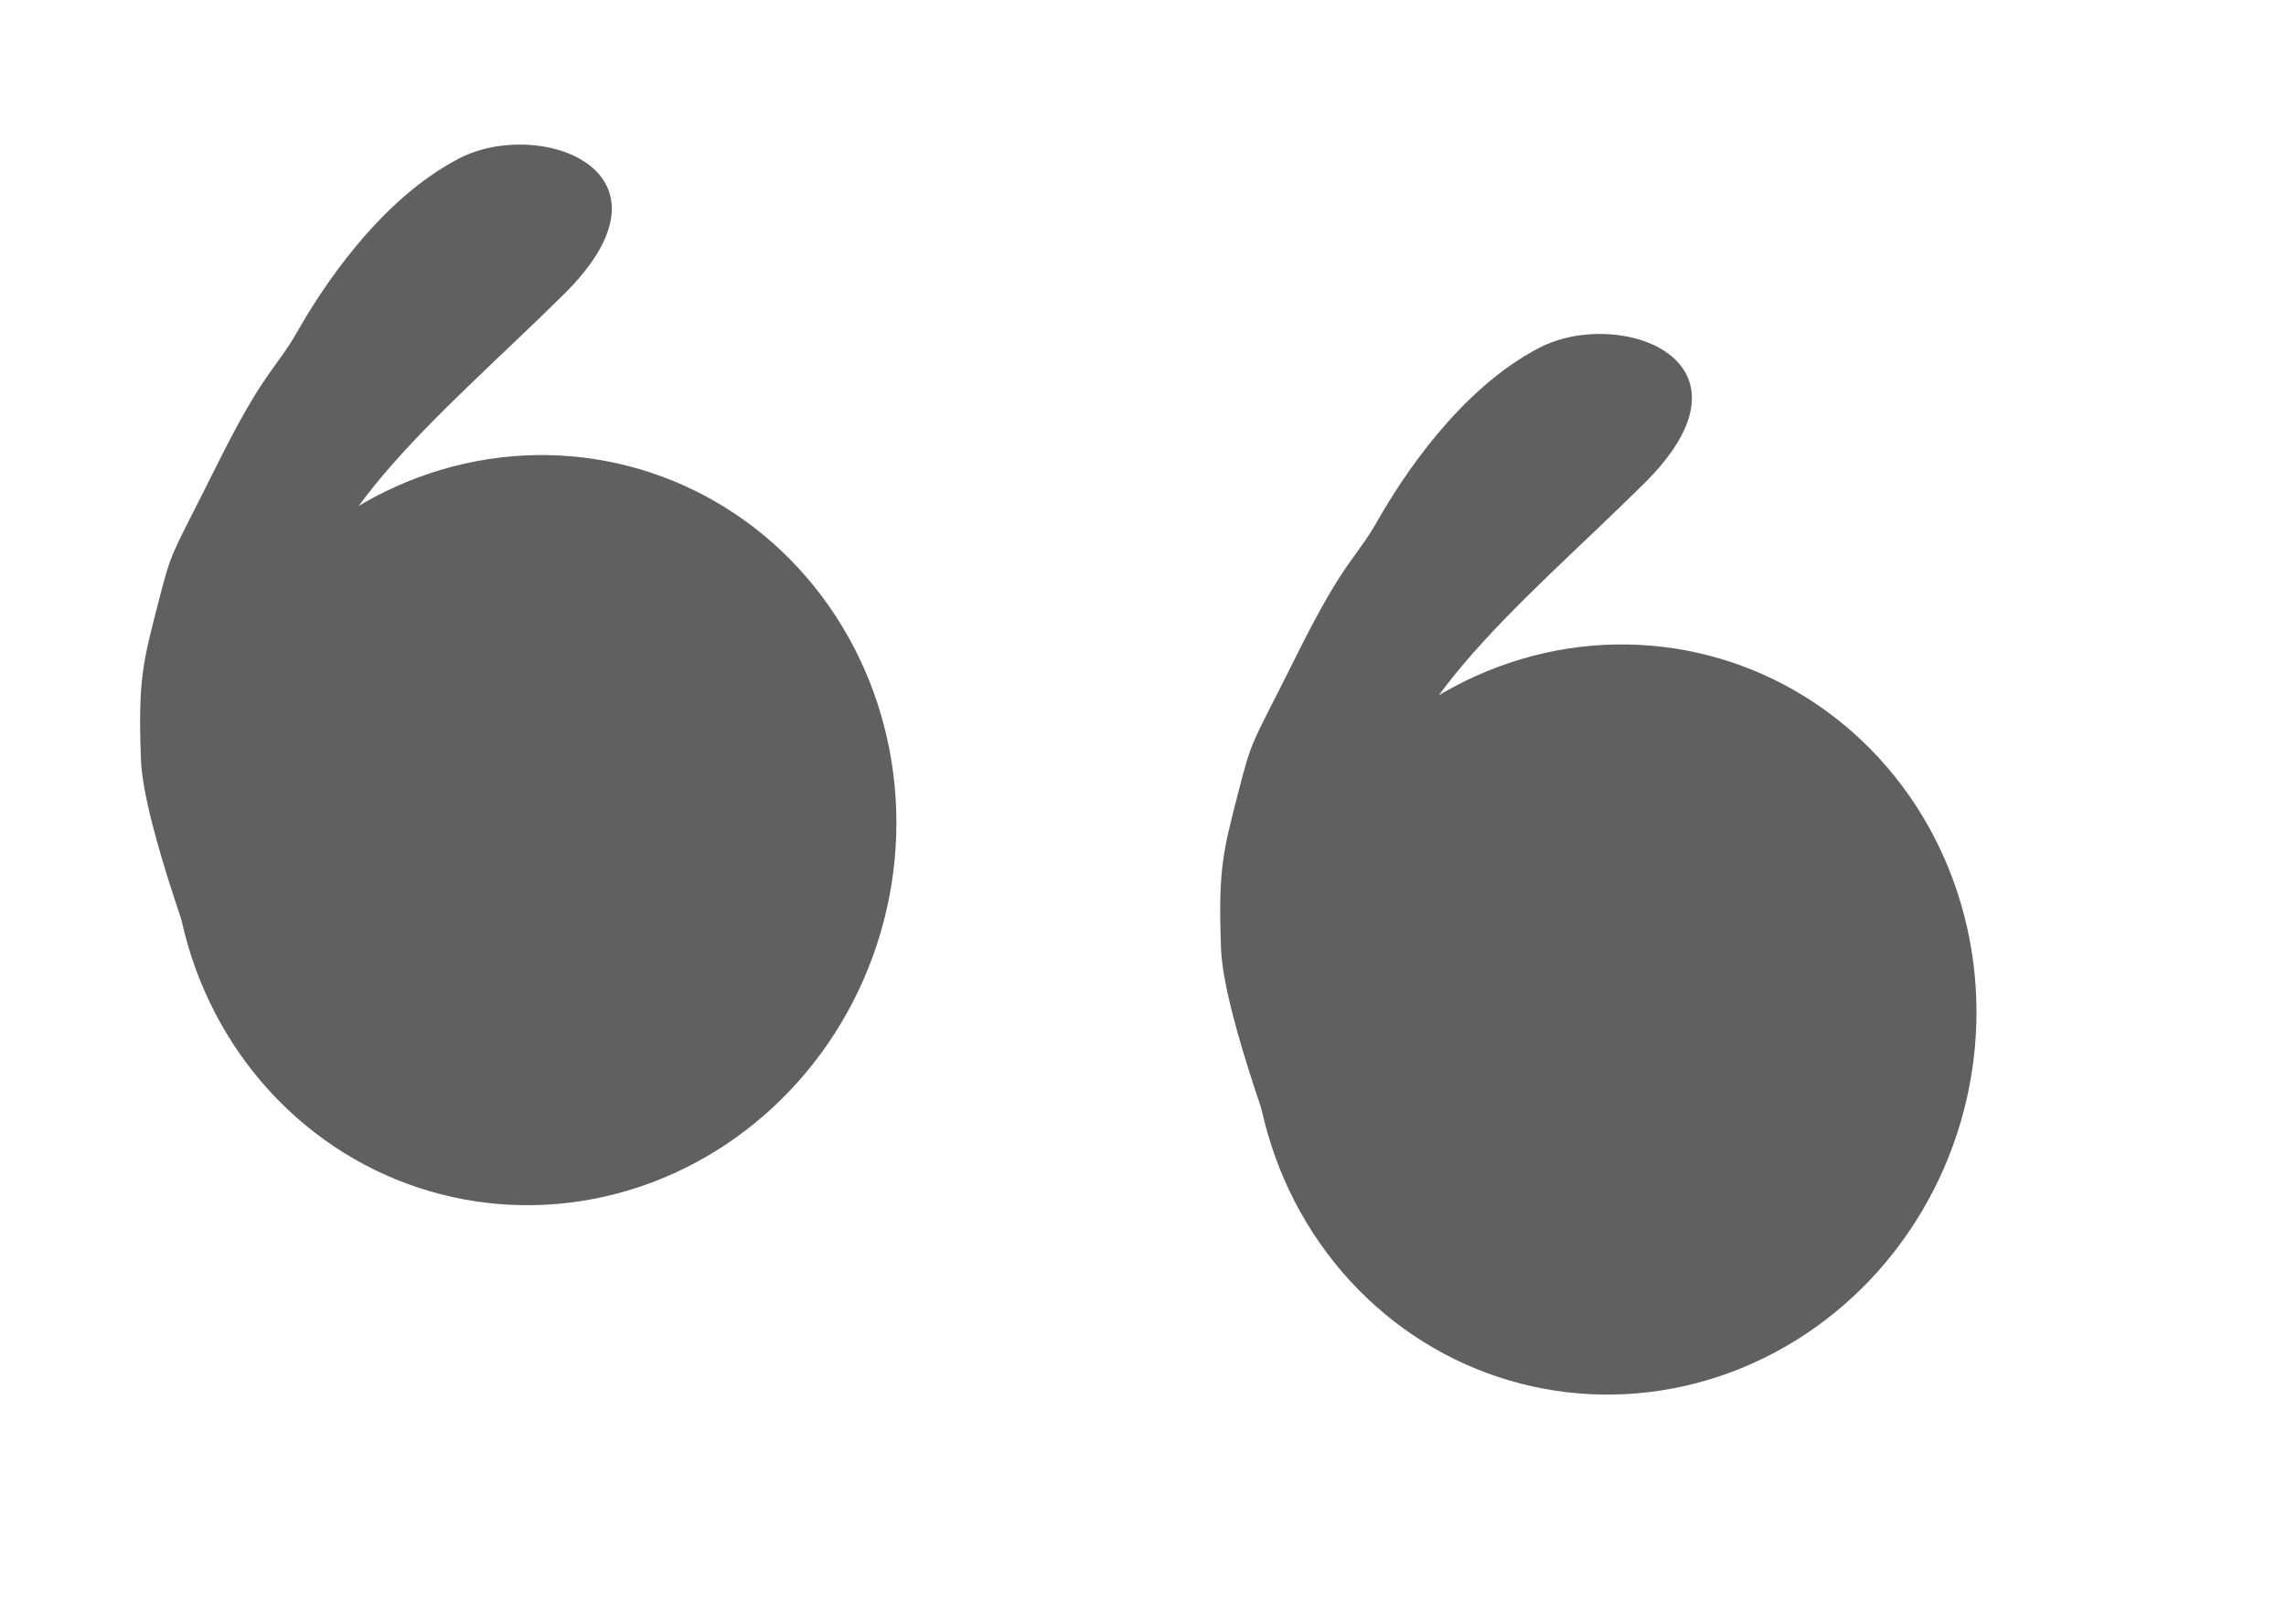 <svg width="76" height="54" viewBox="0 0 76 54" fill="none" xmlns="http://www.w3.org/2000/svg">
<g filter="url(#filter0_d_82_46)">
<ellipse cx="22.77" cy="32.598" rx="12" ry="12.5" transform="rotate(14.465 22.77 32.598)" fill="#606060"/>
<path d="M20.269 10.265C22.936 8.886 27.891 10.678 23.752 14.778C19.613 18.878 14.727 22.658 15.172 26.907C15.617 31.155 19.076 35.664 19.673 36.335C20.263 36.998 11.895 37.468 12.133 38.591C12.212 38.795 12.226 38.83 12.146 38.636C12.14 38.621 12.136 38.606 12.133 38.591C11.742 37.581 9.767 32.425 9.686 30.255C9.589 27.646 9.741 27.056 10.241 25.118C10.741 23.18 10.616 23.664 12.213 20.459C13.81 17.254 14.139 17.339 14.908 15.987C15.676 14.635 17.602 11.644 20.269 10.265Z" fill="#606060"/>
</g>
<g filter="url(#filter1_d_82_46)">
<ellipse cx="58.678" cy="38.894" rx="12" ry="12.5" transform="rotate(14.465 58.678 38.894)" fill="#606060"/>
<path d="M56.178 16.561C58.844 15.182 63.8 16.974 59.661 21.074C55.522 25.174 50.636 28.954 51.081 33.202C51.526 37.451 54.985 41.96 55.582 42.631C56.172 43.293 47.804 43.764 48.041 44.887C48.121 45.091 48.135 45.126 48.055 44.931C48.049 44.916 48.045 44.902 48.041 44.887C47.651 43.877 45.676 38.721 45.595 36.551C45.497 33.942 45.65 33.352 46.15 31.413C46.65 29.476 46.525 29.96 48.122 26.755C49.719 23.55 50.048 23.635 50.816 22.283C51.585 20.93 53.511 17.94 56.178 16.561Z" fill="#606060"/>
</g>
<defs>
<filter id="filter0_d_82_46" x="0.658" y="0.806" width="34.146" height="44.264" filterUnits="userSpaceOnUse" color-interpolation-filters="sRGB">
<feFlood flood-opacity="0" result="BackgroundImageFix"/>
<feColorMatrix in="SourceAlpha" type="matrix" values="0 0 0 0 0 0 0 0 0 0 0 0 0 0 0 0 0 0 127 0" result="hardAlpha"/>
<feOffset dx="-5" dy="-5"/>
<feGaussianBlur stdDeviation="2"/>
<feComposite in2="hardAlpha" operator="out"/>
<feColorMatrix type="matrix" values="0 0 0 0 0 0 0 0 0 0 0 0 0 0 0 0 0 0 0.2 0"/>
<feBlend mode="normal" in2="BackgroundImageFix" result="effect1_dropShadow_82_46"/>
<feBlend mode="normal" in="SourceGraphic" in2="effect1_dropShadow_82_46" result="shape"/>
</filter>
<filter id="filter1_d_82_46" x="36.567" y="7.102" width="34.146" height="44.264" filterUnits="userSpaceOnUse" color-interpolation-filters="sRGB">
<feFlood flood-opacity="0" result="BackgroundImageFix"/>
<feColorMatrix in="SourceAlpha" type="matrix" values="0 0 0 0 0 0 0 0 0 0 0 0 0 0 0 0 0 0 127 0" result="hardAlpha"/>
<feOffset dx="-5" dy="-5"/>
<feGaussianBlur stdDeviation="2"/>
<feComposite in2="hardAlpha" operator="out"/>
<feColorMatrix type="matrix" values="0 0 0 0 0 0 0 0 0 0 0 0 0 0 0 0 0 0 0.2 0"/>
<feBlend mode="normal" in2="BackgroundImageFix" result="effect1_dropShadow_82_46"/>
<feBlend mode="normal" in="SourceGraphic" in2="effect1_dropShadow_82_46" result="shape"/>
</filter>
</defs>
</svg>
